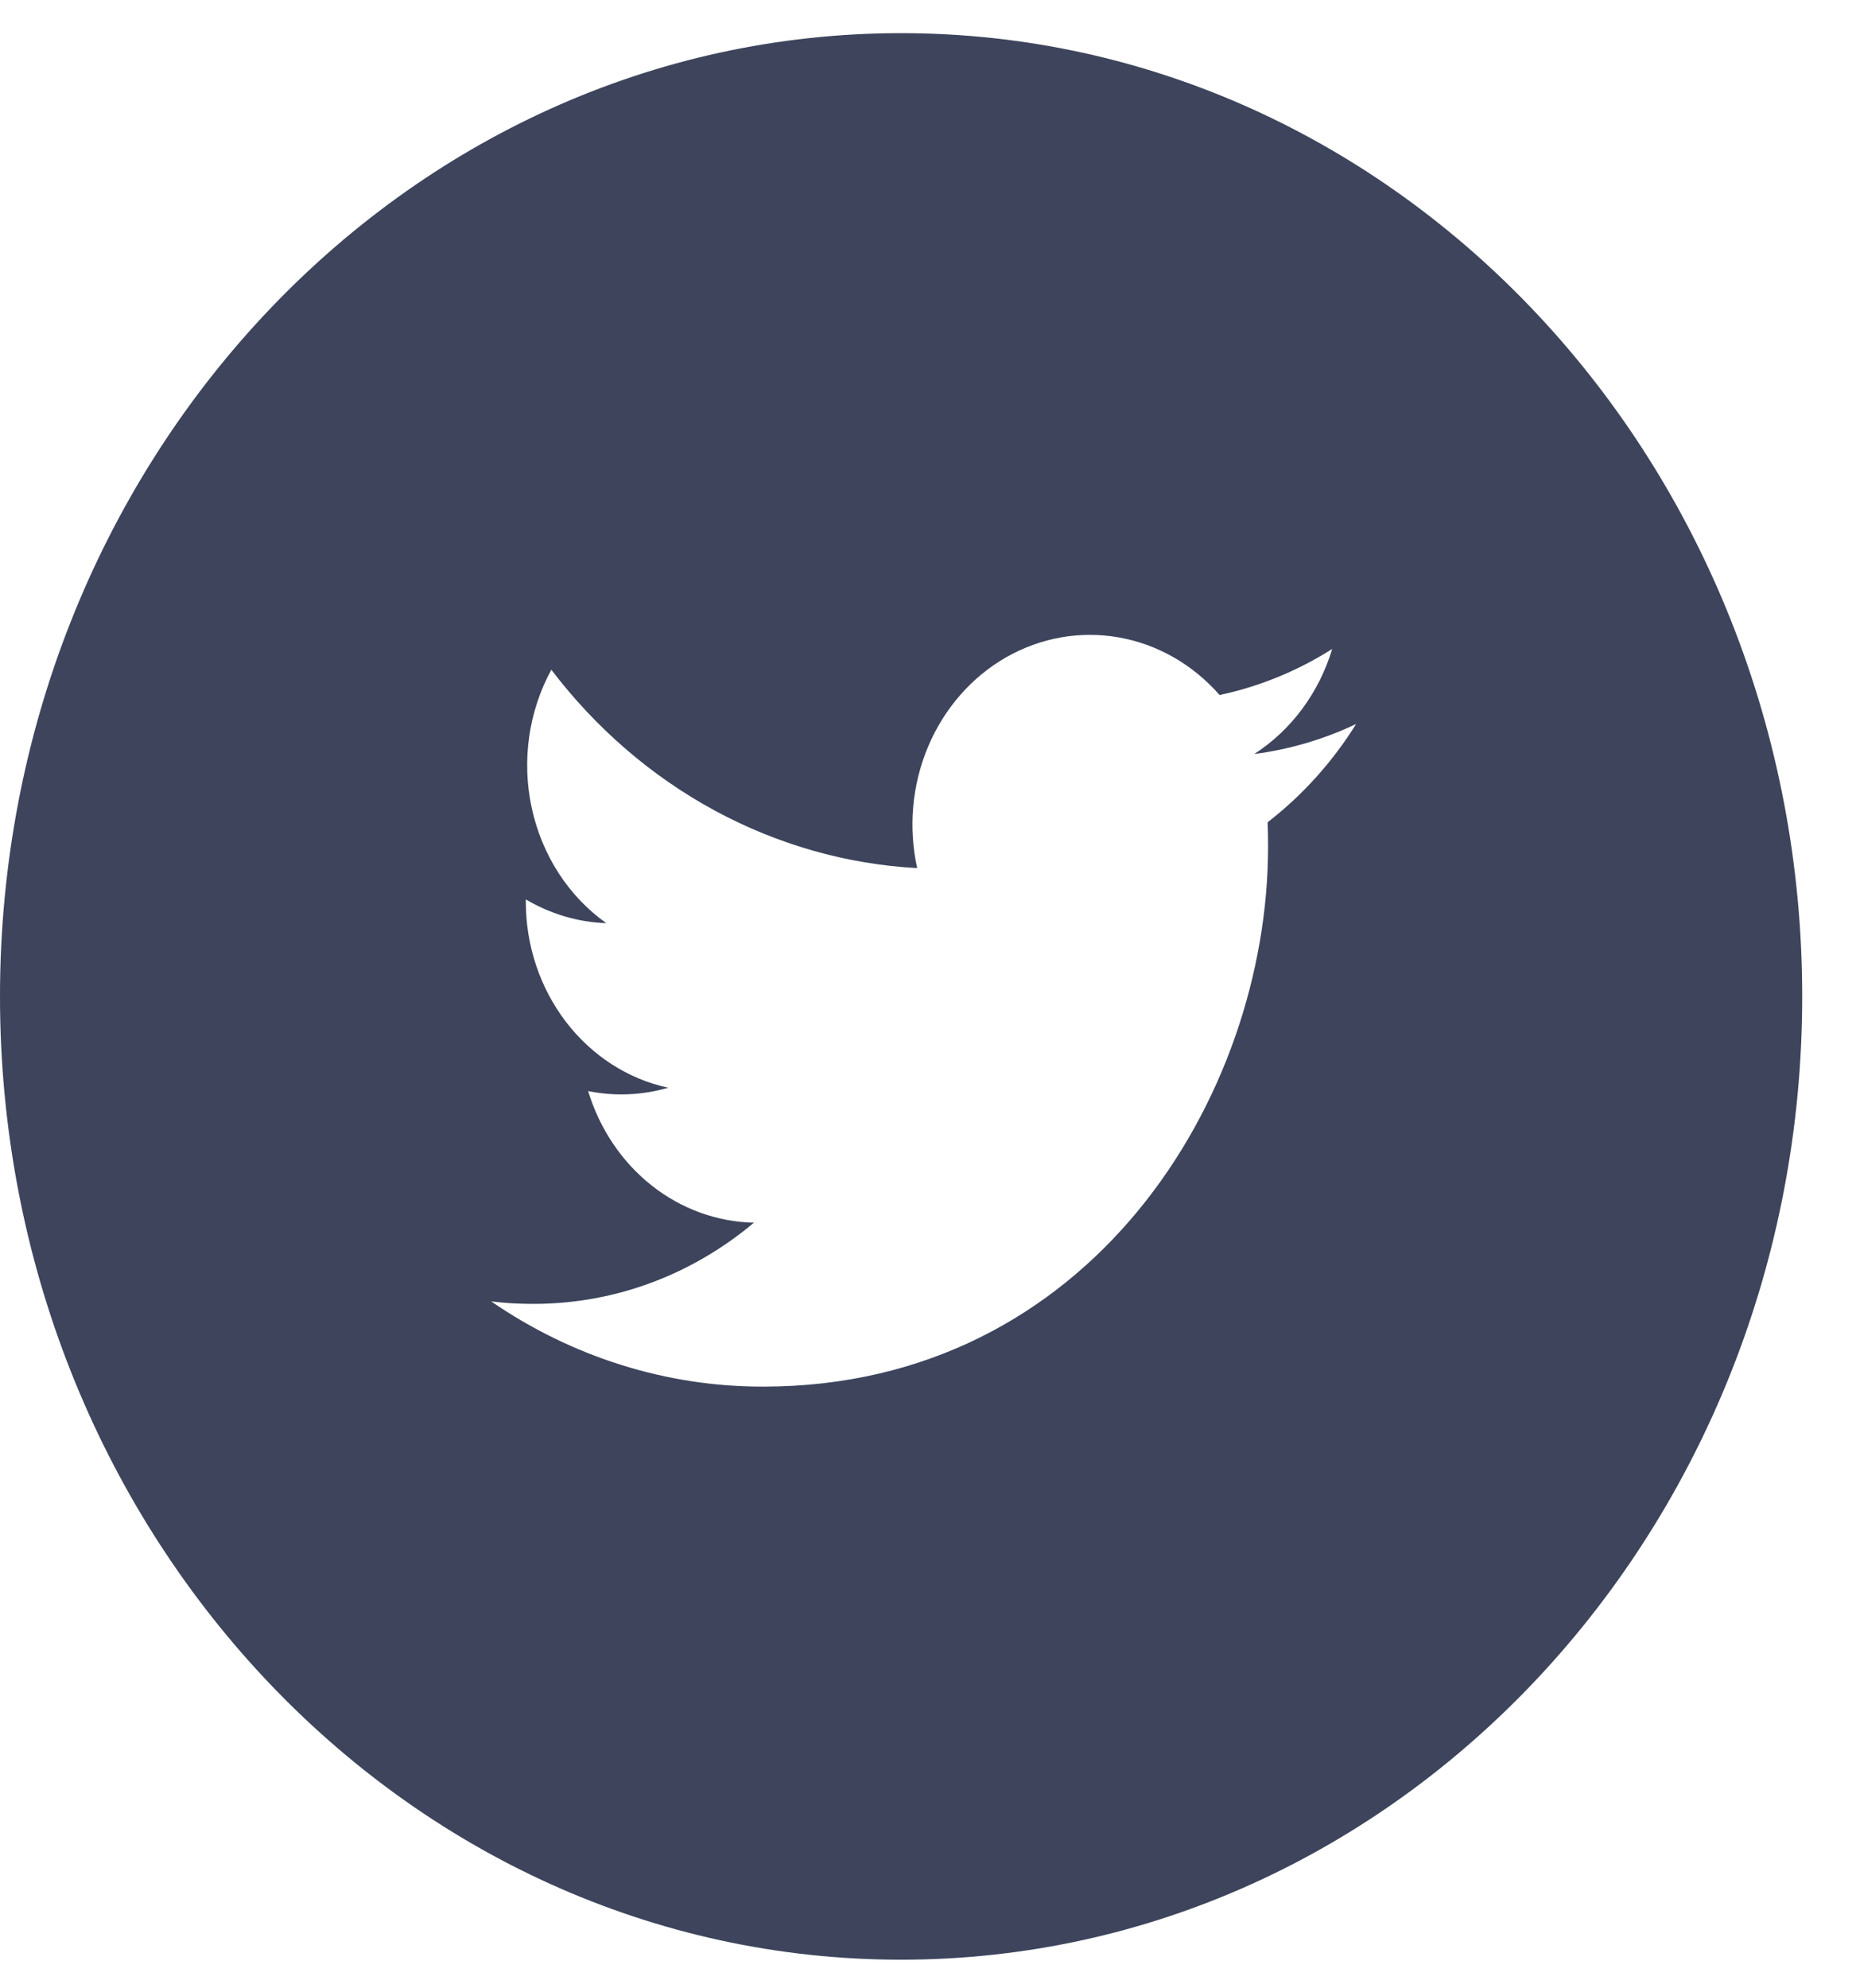 <svg width="29" height="31" viewBox="0 0 29 31" fill="none" xmlns="http://www.w3.org/2000/svg">
<path d="M14.049 0.517C6.29 0.517 0 7.241 0 15.536C0 23.83 6.29 30.554 14.049 30.554C21.808 30.554 28.099 23.83 28.099 15.536C28.099 7.241 21.808 0.517 14.049 0.517ZM19.764 12.82C19.77 12.948 19.771 13.076 19.771 13.201C19.771 17.112 16.989 21.619 11.899 21.619C10.395 21.622 8.923 21.16 7.658 20.29C7.873 20.318 8.094 20.329 8.318 20.329C9.615 20.329 10.808 19.858 11.755 19.063C11.178 19.051 10.618 18.847 10.155 18.479C9.692 18.111 9.348 17.598 9.17 17.011C9.584 17.095 10.011 17.077 10.418 16.959C9.792 16.824 9.229 16.461 8.824 15.932C8.42 15.404 8.198 14.742 8.198 14.059V14.023C8.572 14.243 8.999 14.378 9.453 14.393C8.865 13.976 8.45 13.334 8.291 12.599C8.131 11.865 8.241 11.093 8.596 10.442C9.291 11.355 10.158 12.103 11.141 12.636C12.123 13.168 13.199 13.475 14.3 13.535C14.16 12.9 14.22 12.234 14.471 11.639C14.722 11.045 15.149 10.556 15.687 10.248C16.225 9.941 16.843 9.831 17.444 9.938C18.046 10.044 18.598 10.36 19.015 10.836C19.634 10.705 20.228 10.462 20.771 10.118C20.564 10.803 20.132 11.385 19.555 11.756C20.103 11.685 20.639 11.528 21.144 11.288C20.773 11.883 20.306 12.401 19.764 12.82V12.82Z" fill="#3D445C"/>
</svg>
